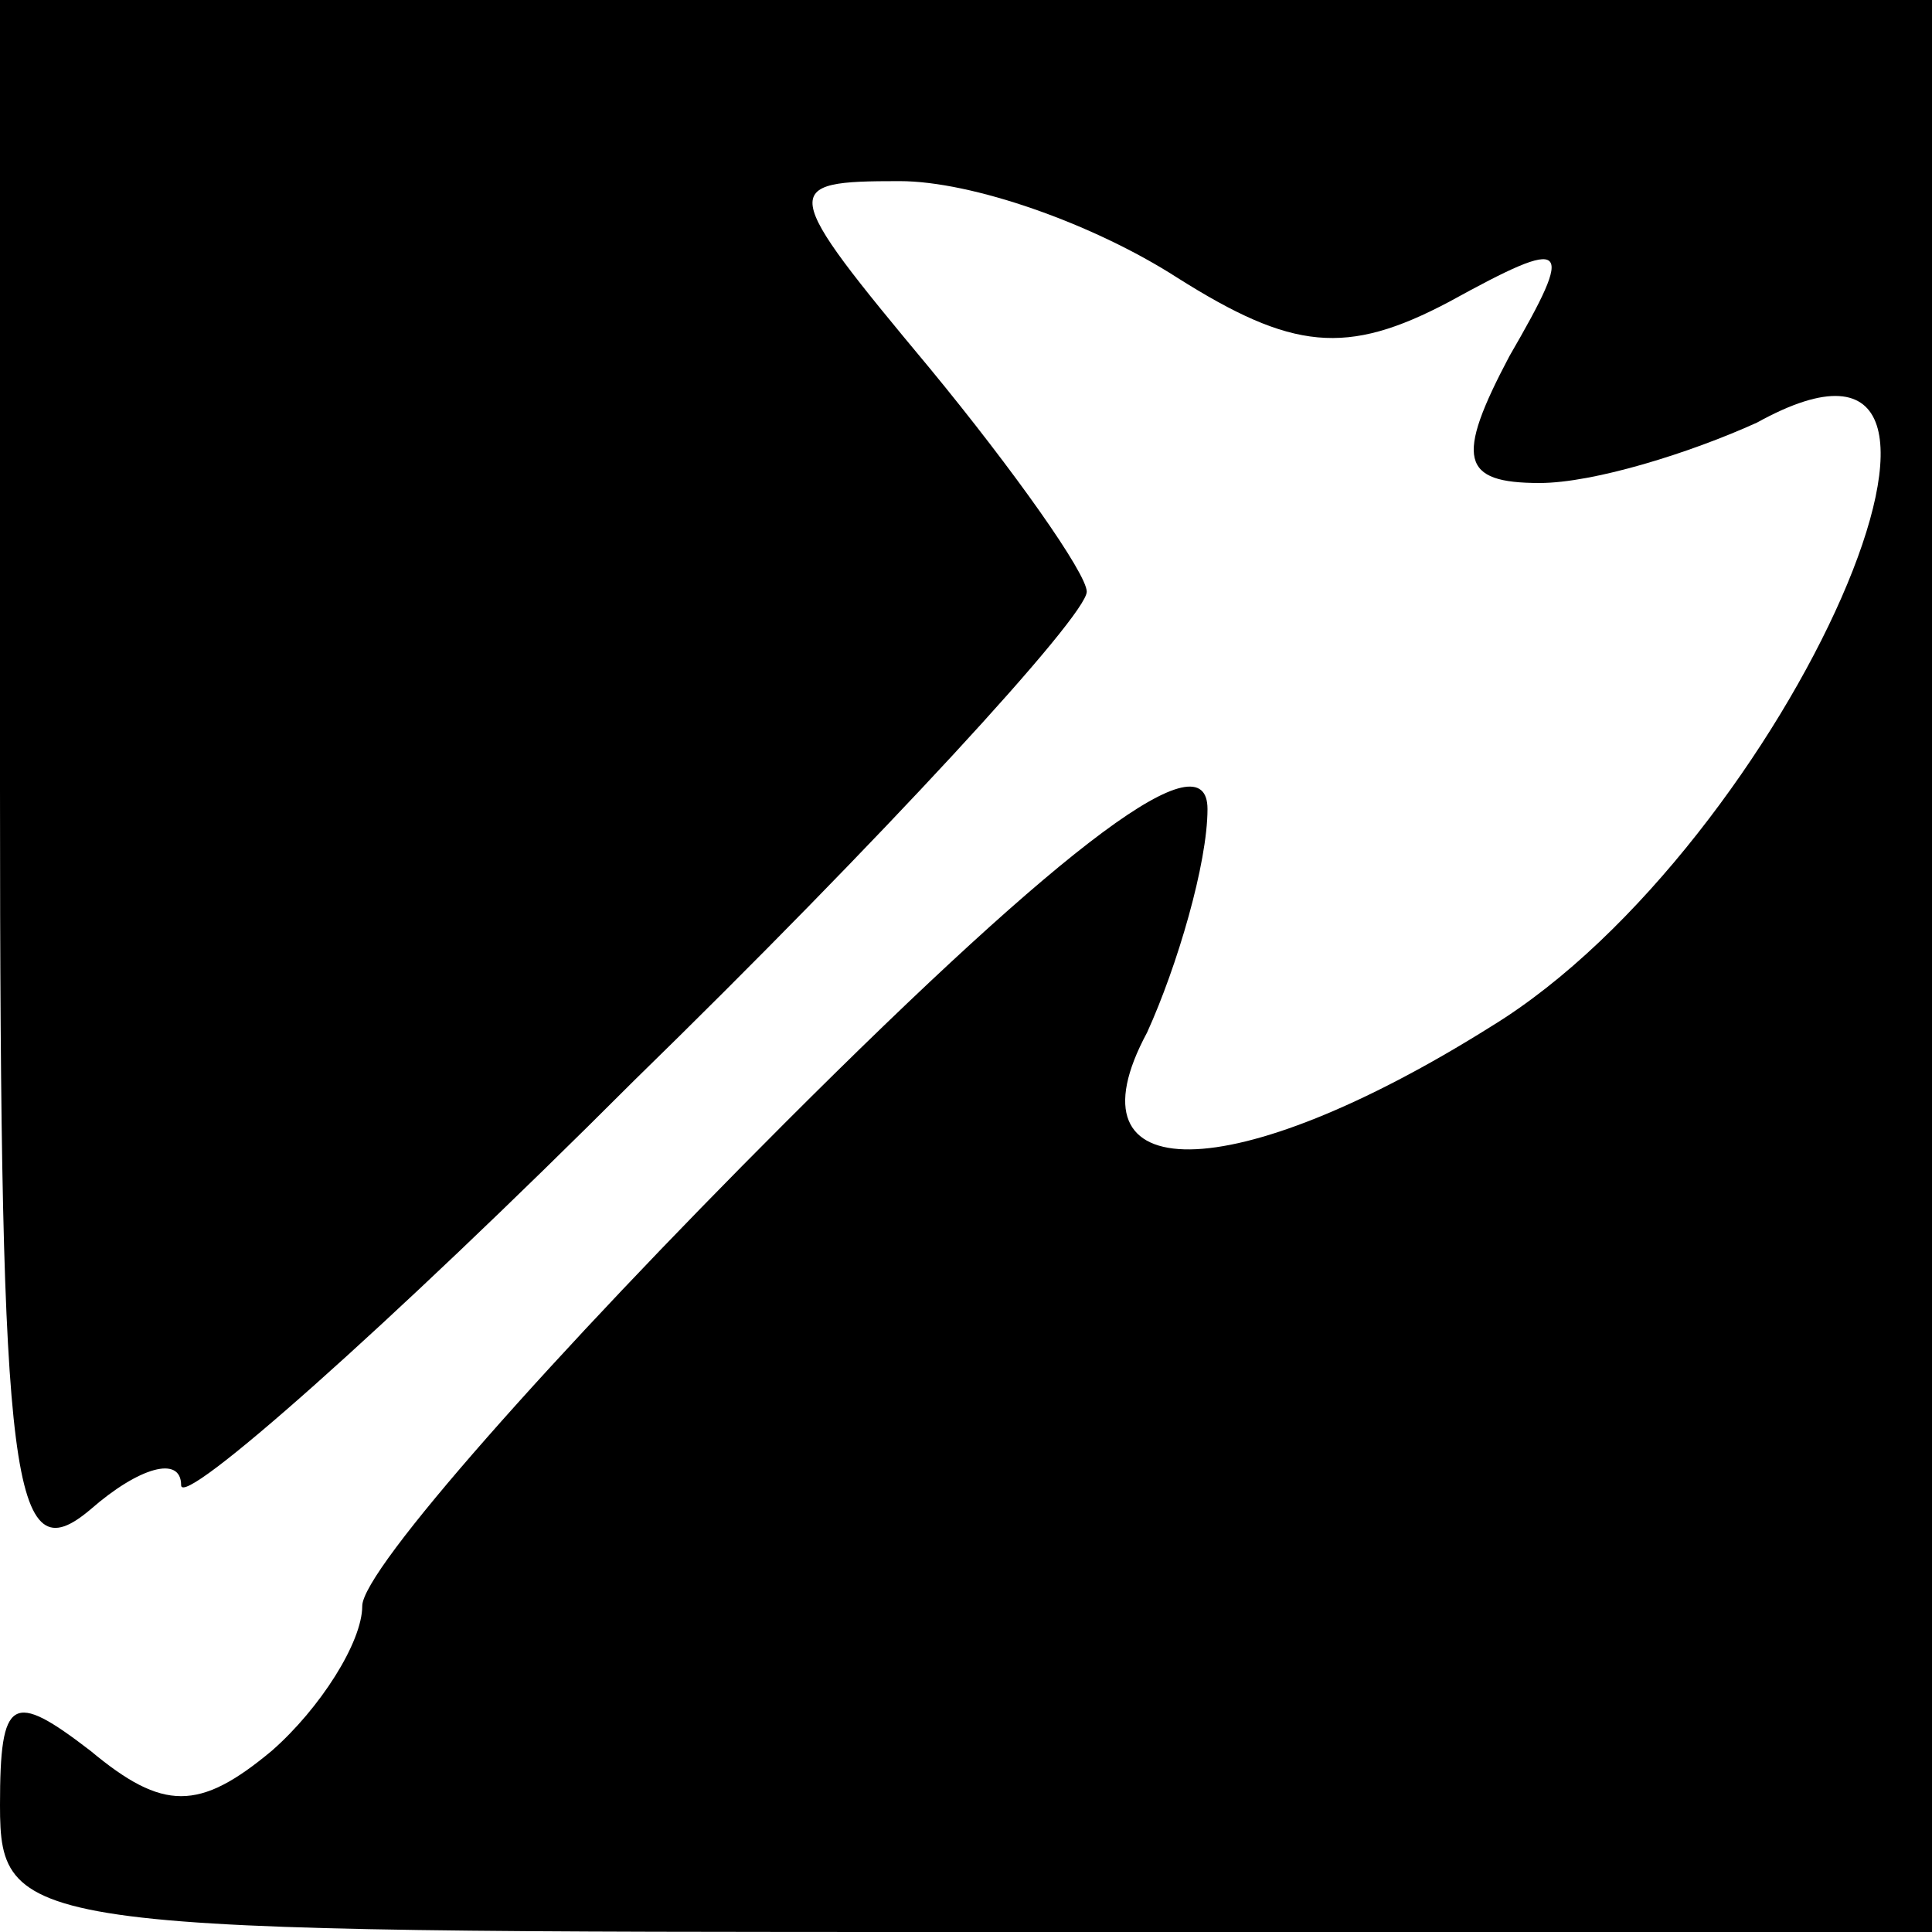 <?xml version="1.0" standalone="no"?>
<!DOCTYPE svg PUBLIC "-//W3C//DTD SVG 20010904//EN"
 "http://www.w3.org/TR/2001/REC-SVG-20010904/DTD/svg10.dtd">
<svg version="1.0" xmlns="http://www.w3.org/2000/svg"
 width="32pt" height="32pt" viewBox="0 0 32 32"
 preserveAspectRatio="xMidYMid meet">
<g transform="translate(0,32) scale(0.1,-0.1)"
fill="#000000" stroke="none">
<path fill="#000000" stroke="none" d="M0 189 c0 -116 2 -130 15 -119 8 7 15
9 15 4 0 -4 34 26 75 67 41 40 75 77 75 81 0 3 -12 20 -26 37 -25 30 -25 31
-5 31 12 0 32 -7 46 -16 19 -12 28 -13 45 -4 20 11 21 10 10 -9 -9 -17 -8 -21
5 -21 9 0 25 5 36 10 47 26 5 -70 -44 -100 -43 -27 -71 -27 -57 -1 5 11 10 28
10 37 0 12 -23 -5 -70 -52 -38 -38 -70 -74 -70 -80 0 -6 -7 -17 -15 -24 -12
-10 -18 -10 -30 0 -13 10 -15 9 -15 -9 0 -21 4 -21 160 -21 l160 0 0 160 0
160 -160 0 -160 0 0 -131z"/>
</g>
</svg>
